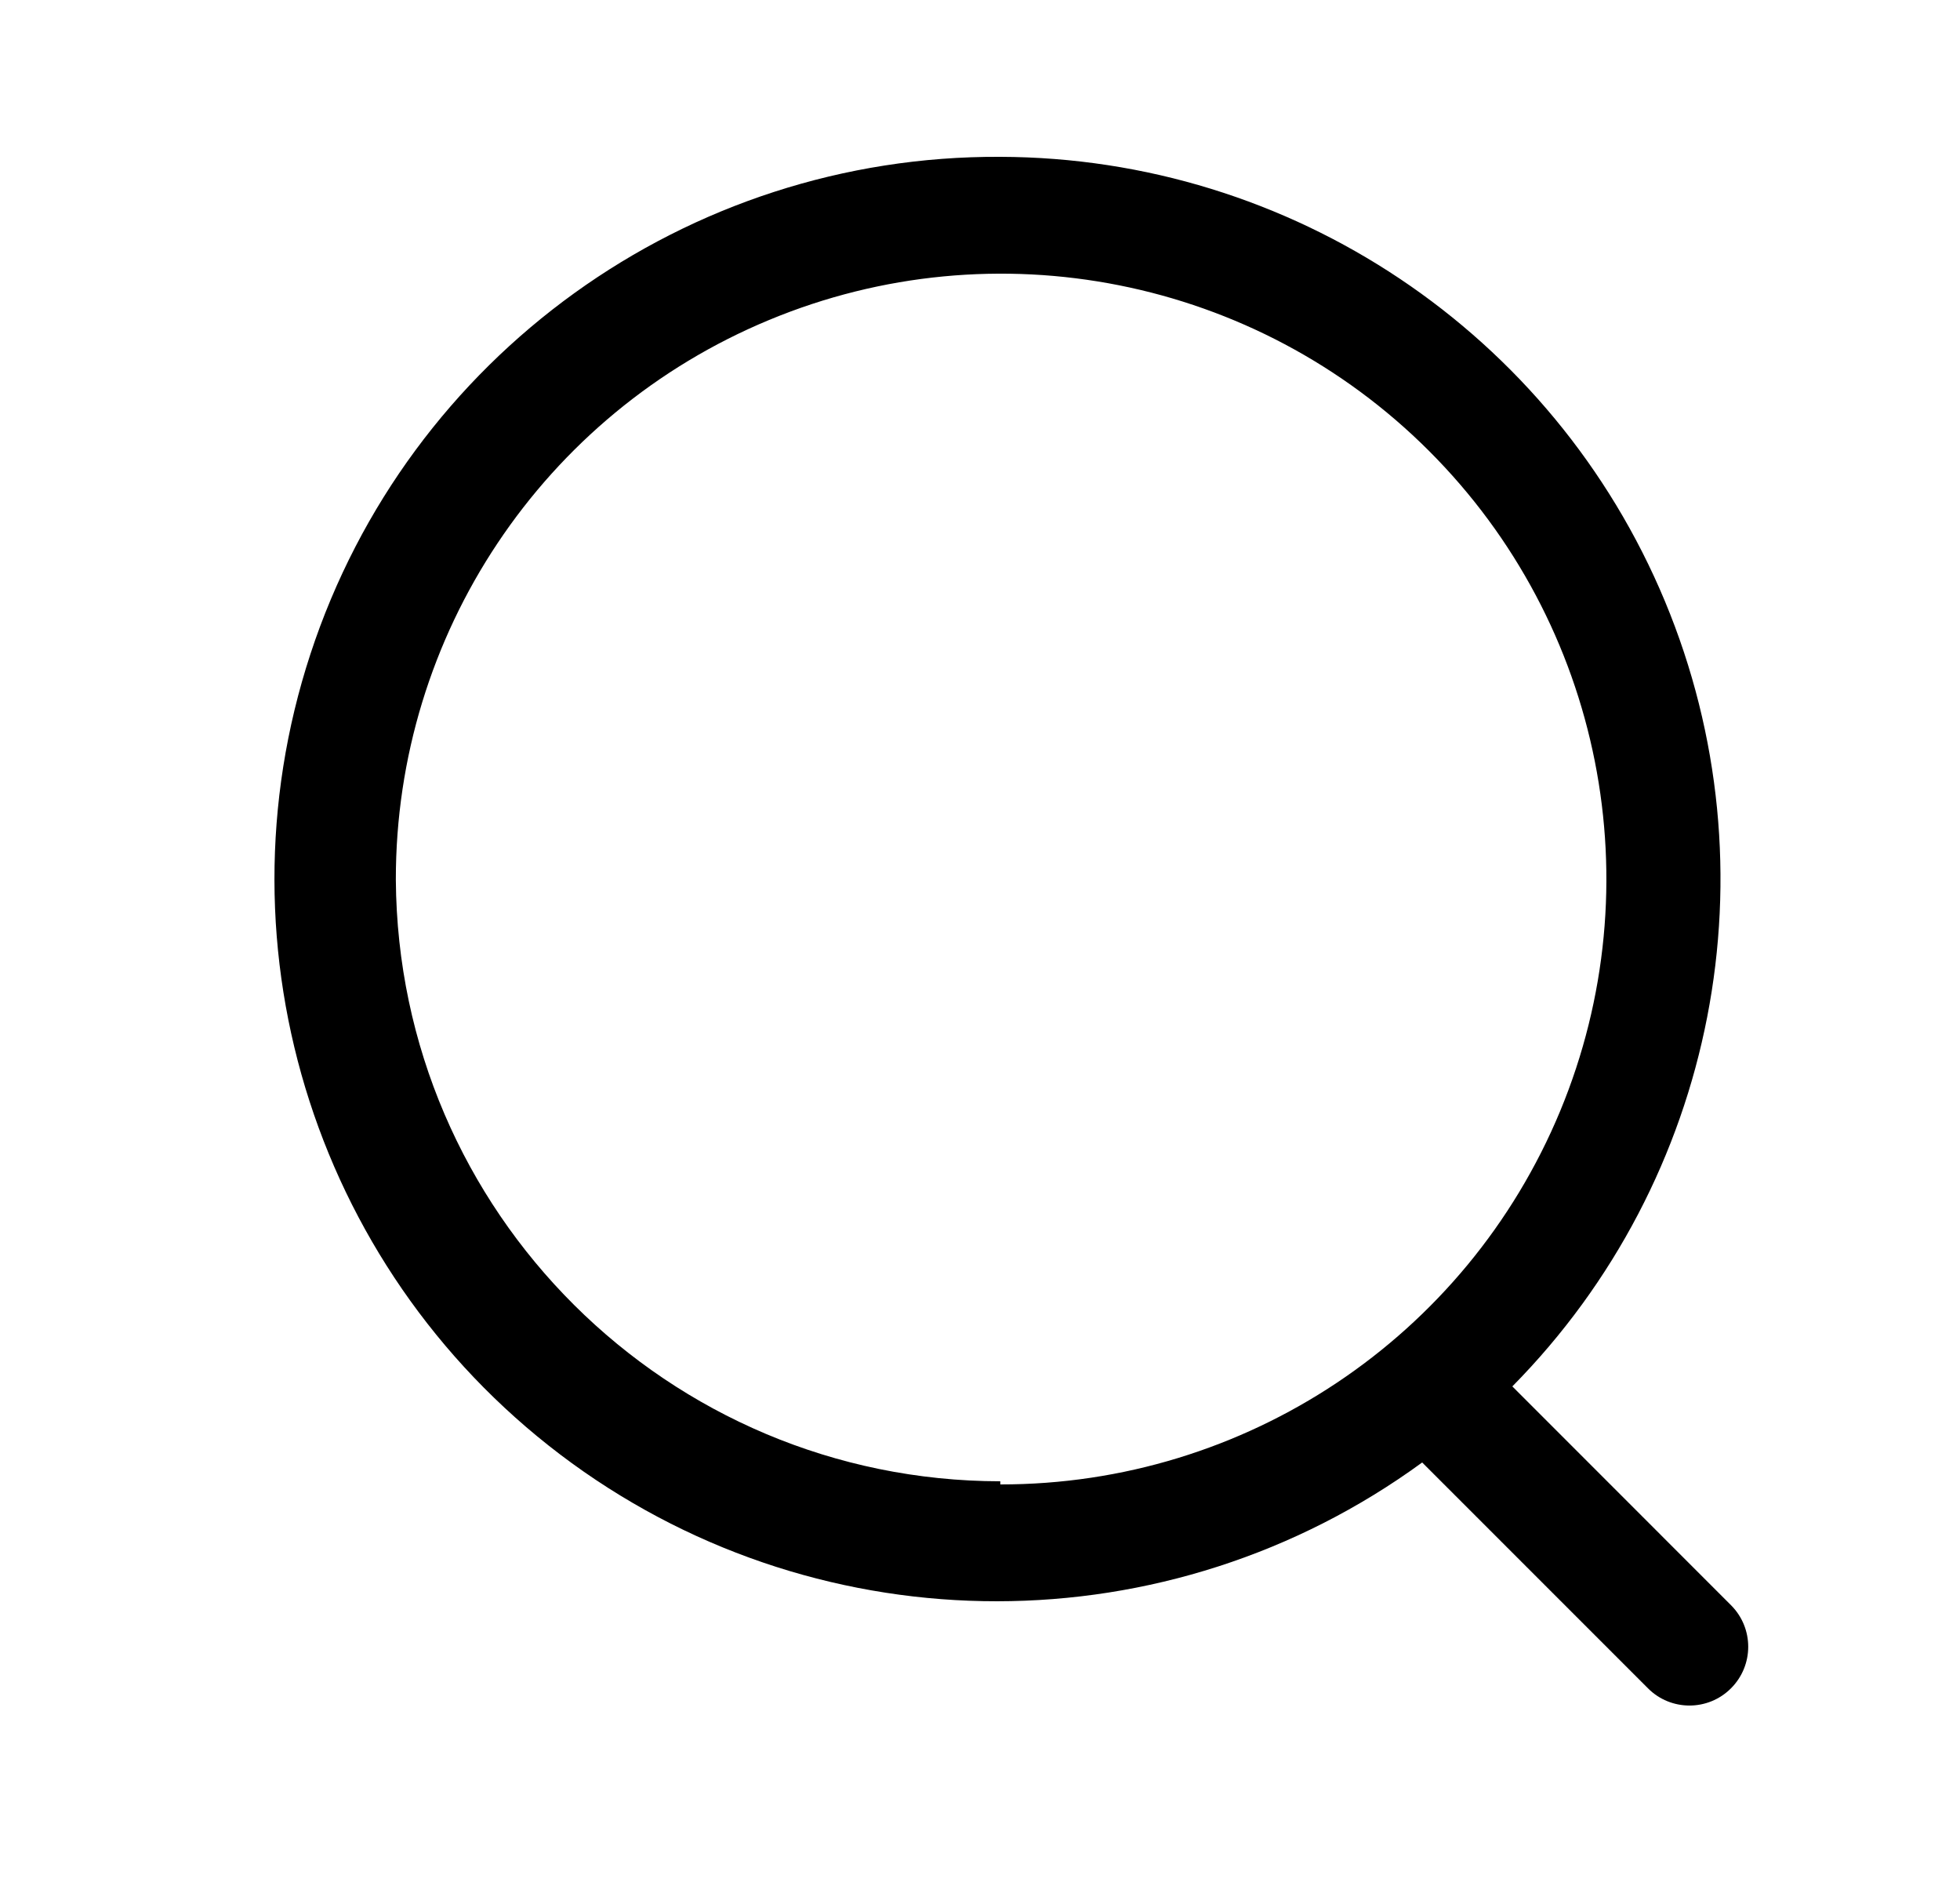 <svg width="25" height="24" viewBox="0 0 25 24" fill="none" xmlns="http://www.w3.org/2000/svg">
<path fill-rule="evenodd" clip-rule="evenodd" d="M21.237 7.669C19.811 4.245 16.469 2.01 12.759 2C8.761 1.979 5.206 4.54 3.96 8.339C2.714 12.138 4.061 16.307 7.294 18.659C10.528 21.01 14.91 21.007 18.14 18.65L21.02 21.53C21.312 21.823 21.787 21.823 22.079 21.53C22.372 21.237 22.372 20.763 22.079 20.47L19.29 17.68C21.896 15.04 22.663 11.094 21.237 7.669ZM19.9 14.169C18.702 17.055 15.884 18.934 12.759 18.93V18.89C8.519 18.885 5.077 15.46 5.049 11.22C5.045 8.096 6.925 5.277 9.811 4.08C12.696 2.882 16.019 3.542 18.228 5.751C20.438 7.96 21.097 11.283 19.9 14.169Z" fill="currentColor"/>
</svg>
